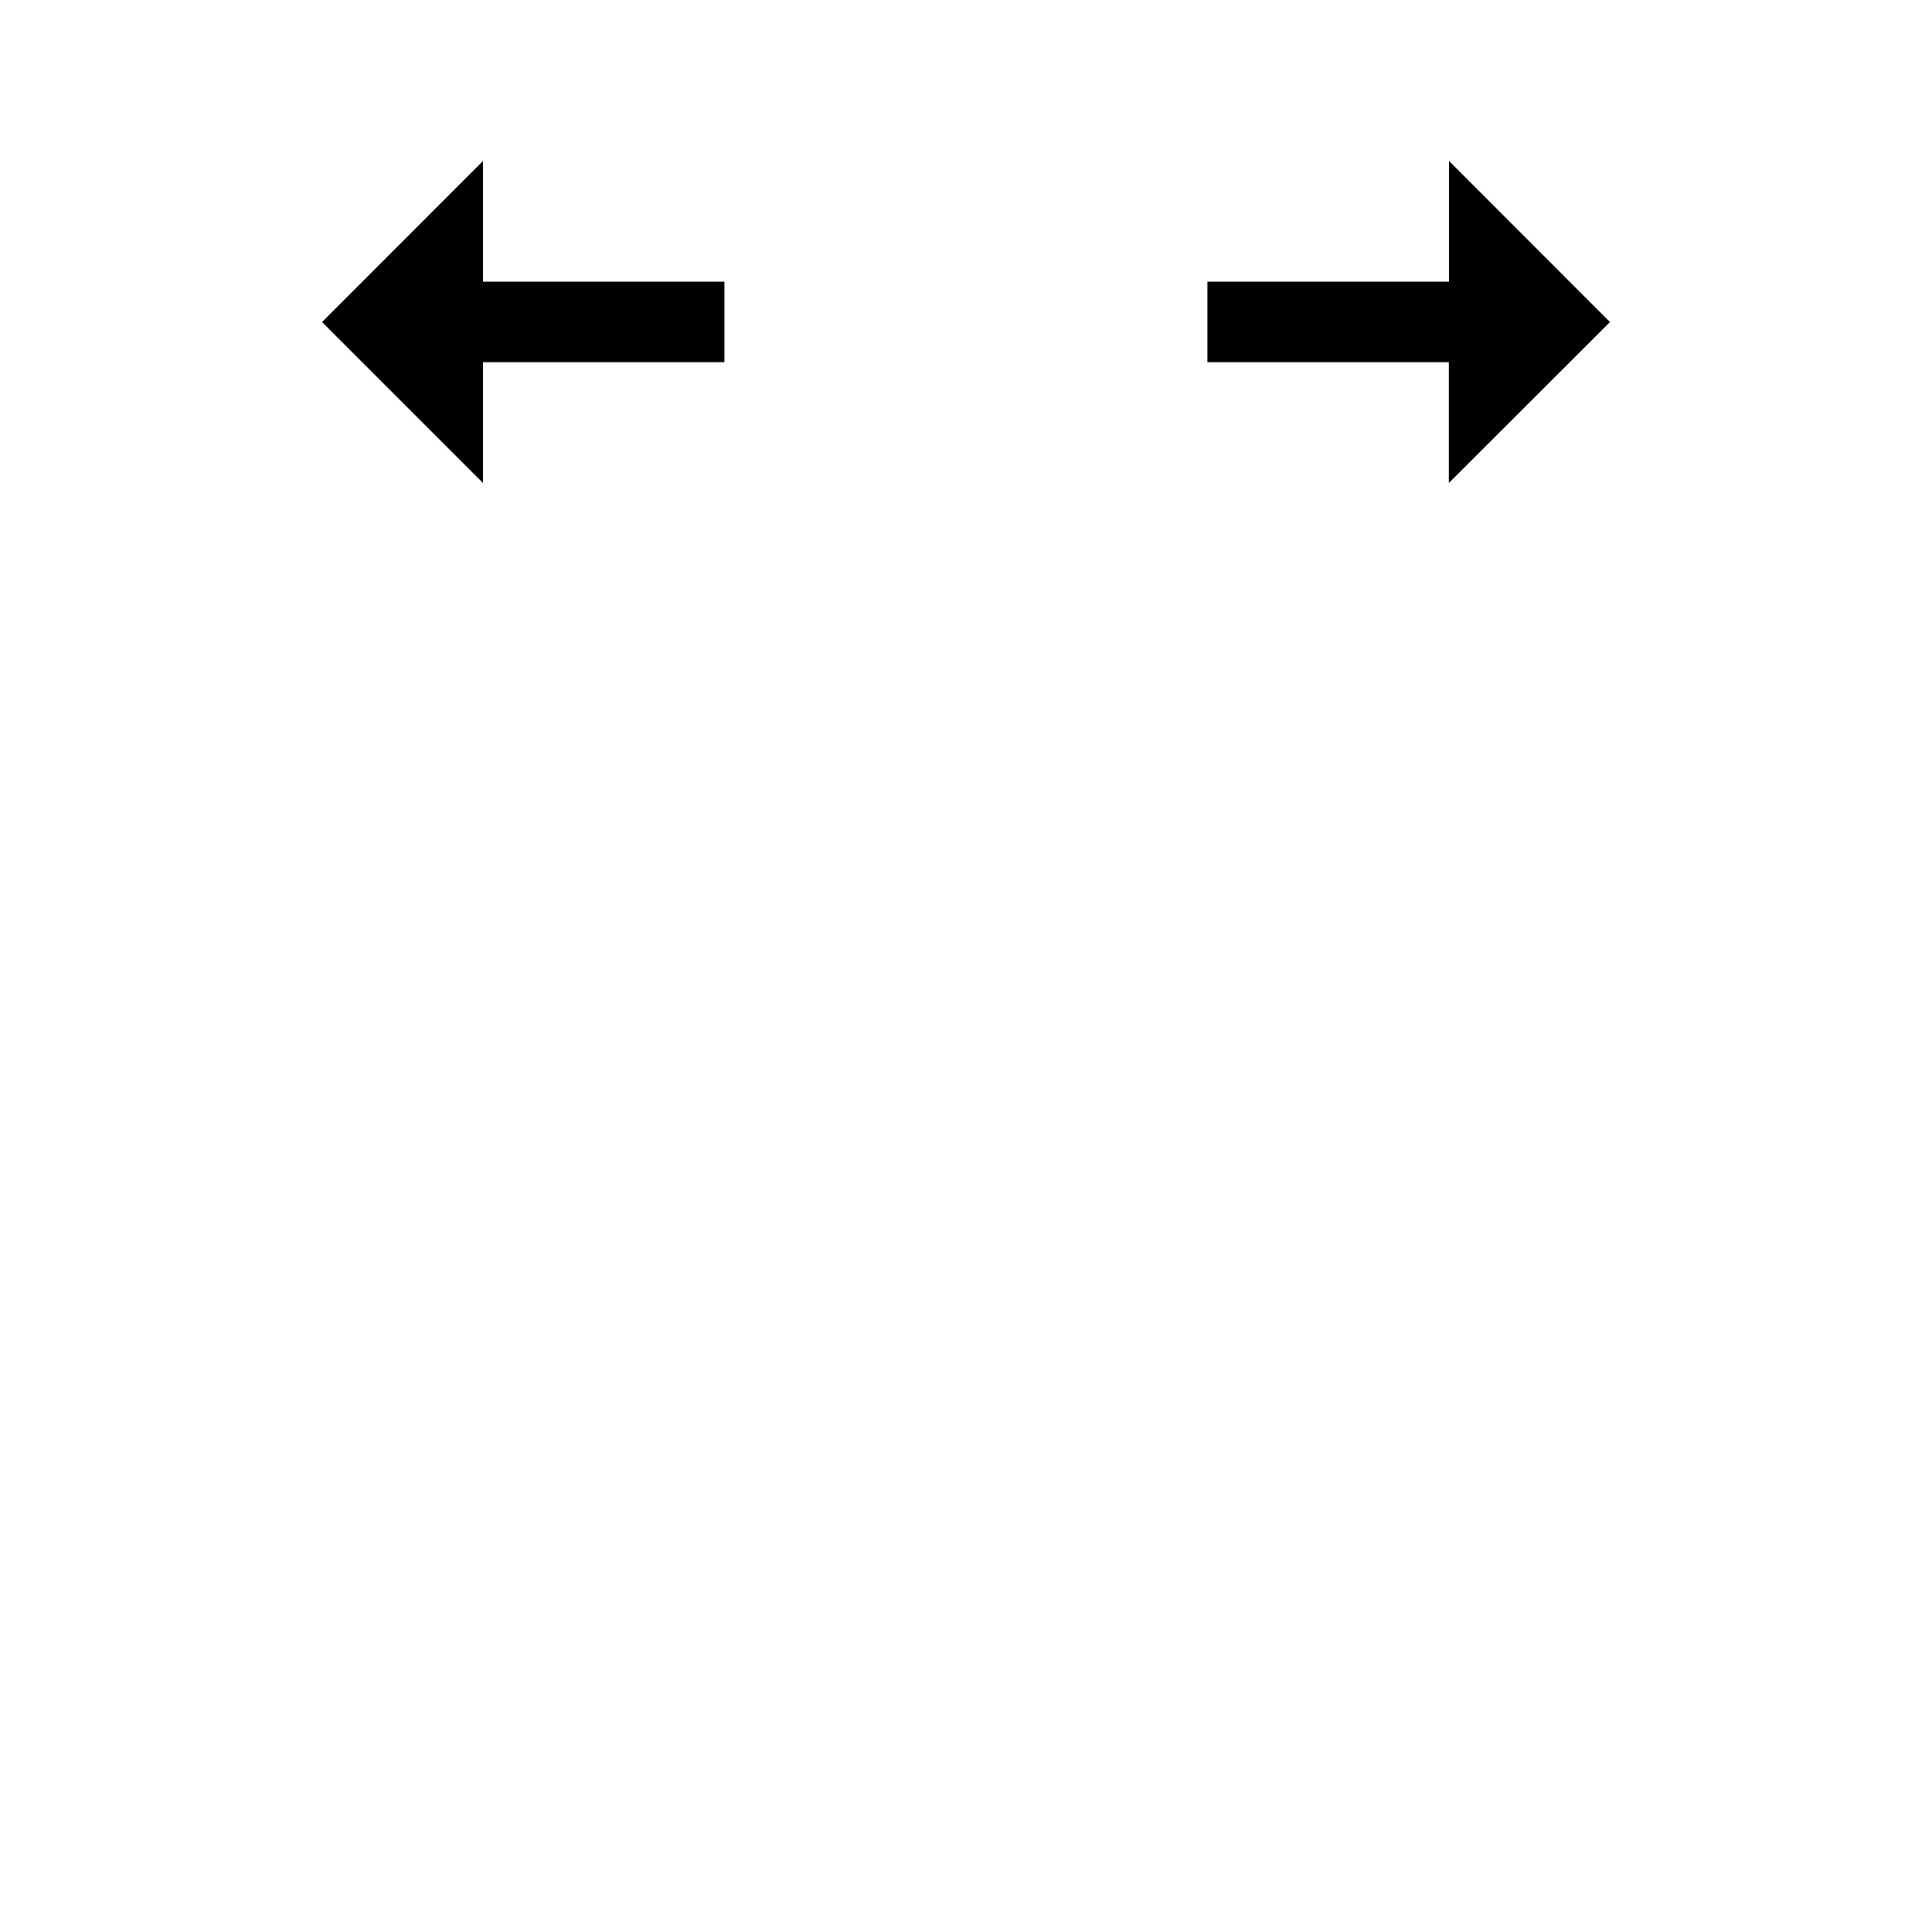 <?xml version="1.0" encoding="UTF-8" standalone="no"?>
<svg
   xmlns:dc="http://purl.org/dc/elements/1.1/"
   xmlns:cc="http://creativecommons.org/ns#"
   xmlns:rdf="http://www.w3.org/1999/02/22-rdf-syntax-ns#"
   xmlns:svg="http://www.w3.org/2000/svg"
   xmlns="http://www.w3.org/2000/svg"
   width="48"
   height="48"
   viewBox="0 0 12.7 12.7"
   version="1.1"
   id="svg17730">
  <defs
     id="defs17724" />
  <path
     class="base"
     style="fill:none;fill-rule:evenodd;stroke-width:0.529;stroke-linecap:round;stroke-linejoin:miter;stroke-miterlimit:4;stroke-dasharray:none;stroke-opacity:1"
     d="m 0.794,0.794 0,10.995"
     id="path9700" />
  <rect
     style="opacity:1;fill:none;fill-opacity:1;stroke-width:0.529;stroke-linecap:round;stroke-linejoin:round;stroke-miterlimit:4;stroke-dasharray:none;stroke-dashoffset:0.6;stroke-opacity:1"
     id="rect14497"
     width="1.587"
     height="7.007"
     x="2.381"
     y="4.37"
     rx="0.265"
     ry="0.265"
     class="base" />
  <path
     id="path15742"
     d="M 11.906,0.794 V 11.788"
     style="fill:none;fill-rule:evenodd;stroke-width:0.529;stroke-linecap:round;stroke-linejoin:miter;stroke-miterlimit:4;stroke-dasharray:none;stroke-opacity:1"
     class="base" />
  <rect
     class="base"
     ry="0.265"
     rx="0.265"
     y="4.498"
     x="8.731"
     height="6.879"
     width="1.587"
     id="rect15763"
     style="opacity:1;fill:none;fill-opacity:1;stroke-width:0.529;stroke-linecap:round;stroke-linejoin:round;stroke-miterlimit:4;stroke-dasharray:none;stroke-dashoffset:0.6;stroke-opacity:1" />
  <rect
     class="base"
     ry="0.265"
     rx="0.265"
     y="4.391"
     x="5.556"
     height="6.986"
     width="1.587"
     id="rect15765"
     style="opacity:1;fill:none;fill-opacity:1;stroke-width:0.529;stroke-linecap:round;stroke-linejoin:round;stroke-miterlimit:4;stroke-dasharray:none;stroke-dashoffset:0.6;stroke-opacity:1" />
  <path
     style="fill-opacity:1;fill-rule:evenodd;stroke:none;stroke-width:0.265px;stroke-linecap:butt;stroke-linejoin:miter;stroke-opacity:1"
     d="M 2.117,2.117 3.175,1.058 V 1.852 H 4.762 V 2.381 H 3.175 v 0.794 z"
     id="path6268"
     class="base" />
  <path
     class="base"
     id="path15782"
     d="M 10.583,2.117 9.525,1.058 V 1.852 H 7.937 v 0.529 h 1.587 v 0.794 z"
     style="fill-opacity:1;fill-rule:evenodd;stroke:none;stroke-width:0.265px;stroke-linecap:butt;stroke-linejoin:miter;stroke-opacity:1" />
</svg>
